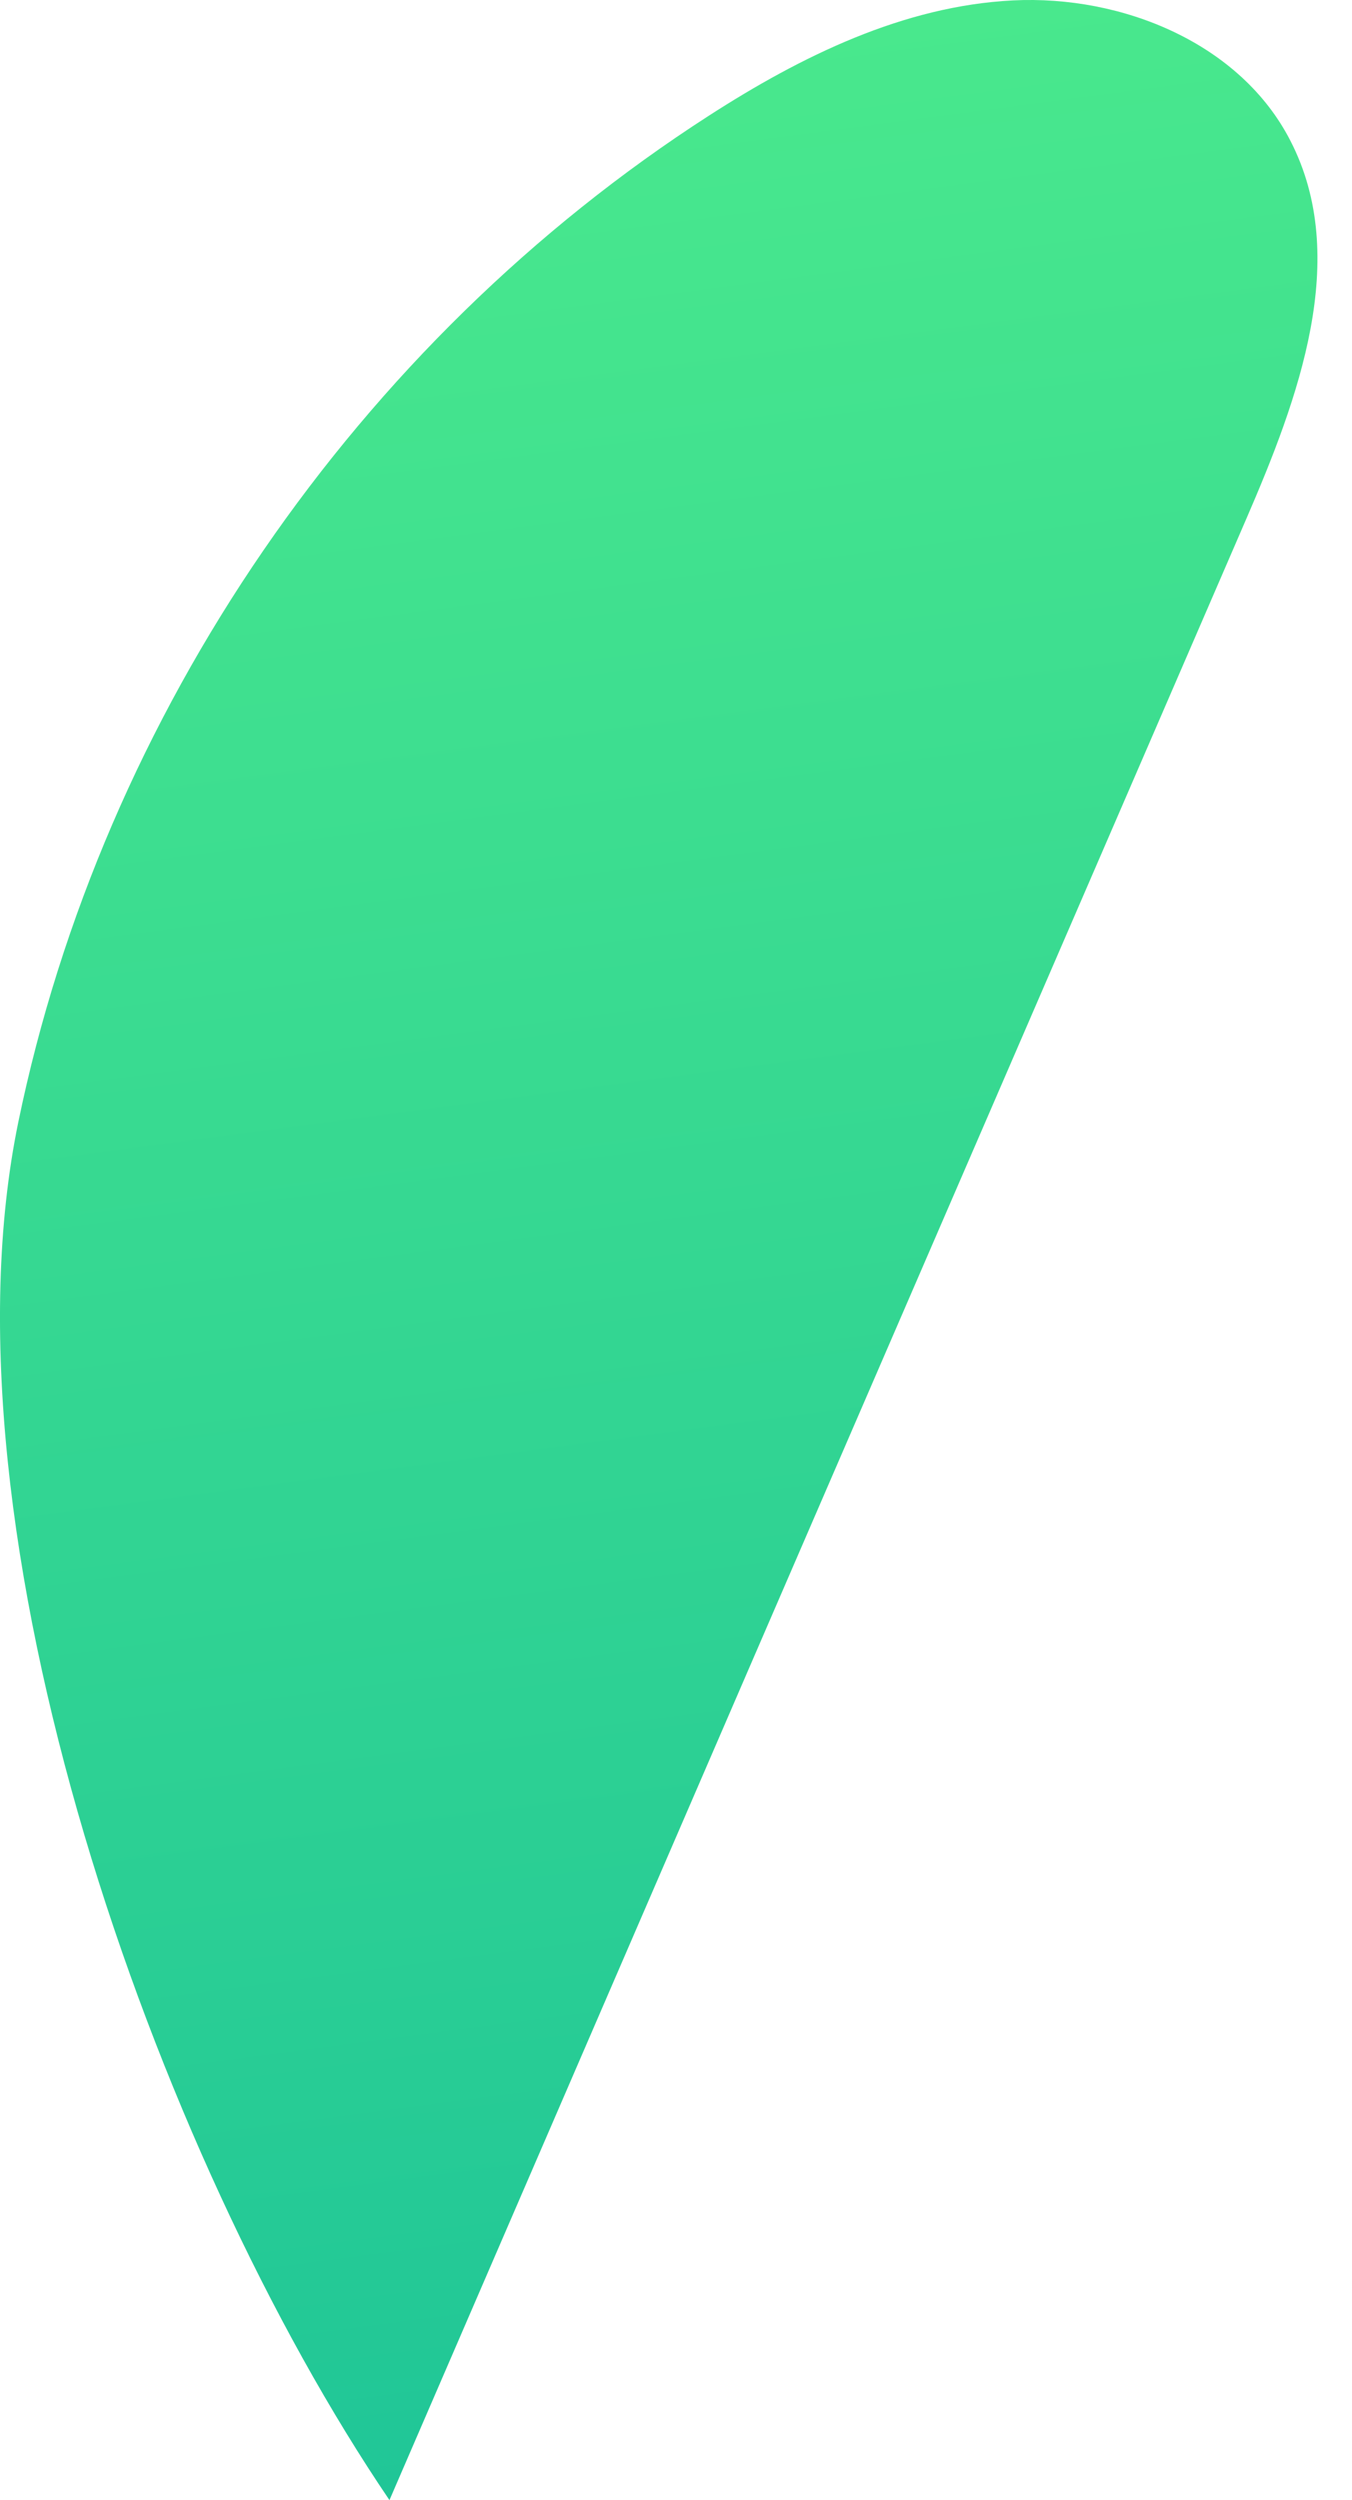 <svg width="33" height="61" viewBox="0 0 33 61" fill="none" xmlns="http://www.w3.org/2000/svg">
<path d="M9.506 61C3.782 52.561 -1.611 37.358 0.447 27.378C2.505 17.398 8.724 8.345 17.302 2.823C19.555 1.372 22.049 0.145 24.723 0.01C27.397 -0.124 30.281 1.058 31.498 3.437C32.97 6.295 31.693 9.721 30.416 12.669C26.39 21.976 22.364 31.268 18.338 40.575C15.394 47.384 12.45 54.192 9.506 61Z" fill="url(#paint0_linear_35_136)"/>
<defs>
<linearGradient id="paint0_linear_35_136" x1="21.303" y1="59.461" x2="13.64" y2="1.46" gradientUnits="userSpaceOnUse">
<stop stop-color="#20C697"/>
<stop offset="1" stop-color="#49E88D"/>
</linearGradient>
</defs>
</svg>
